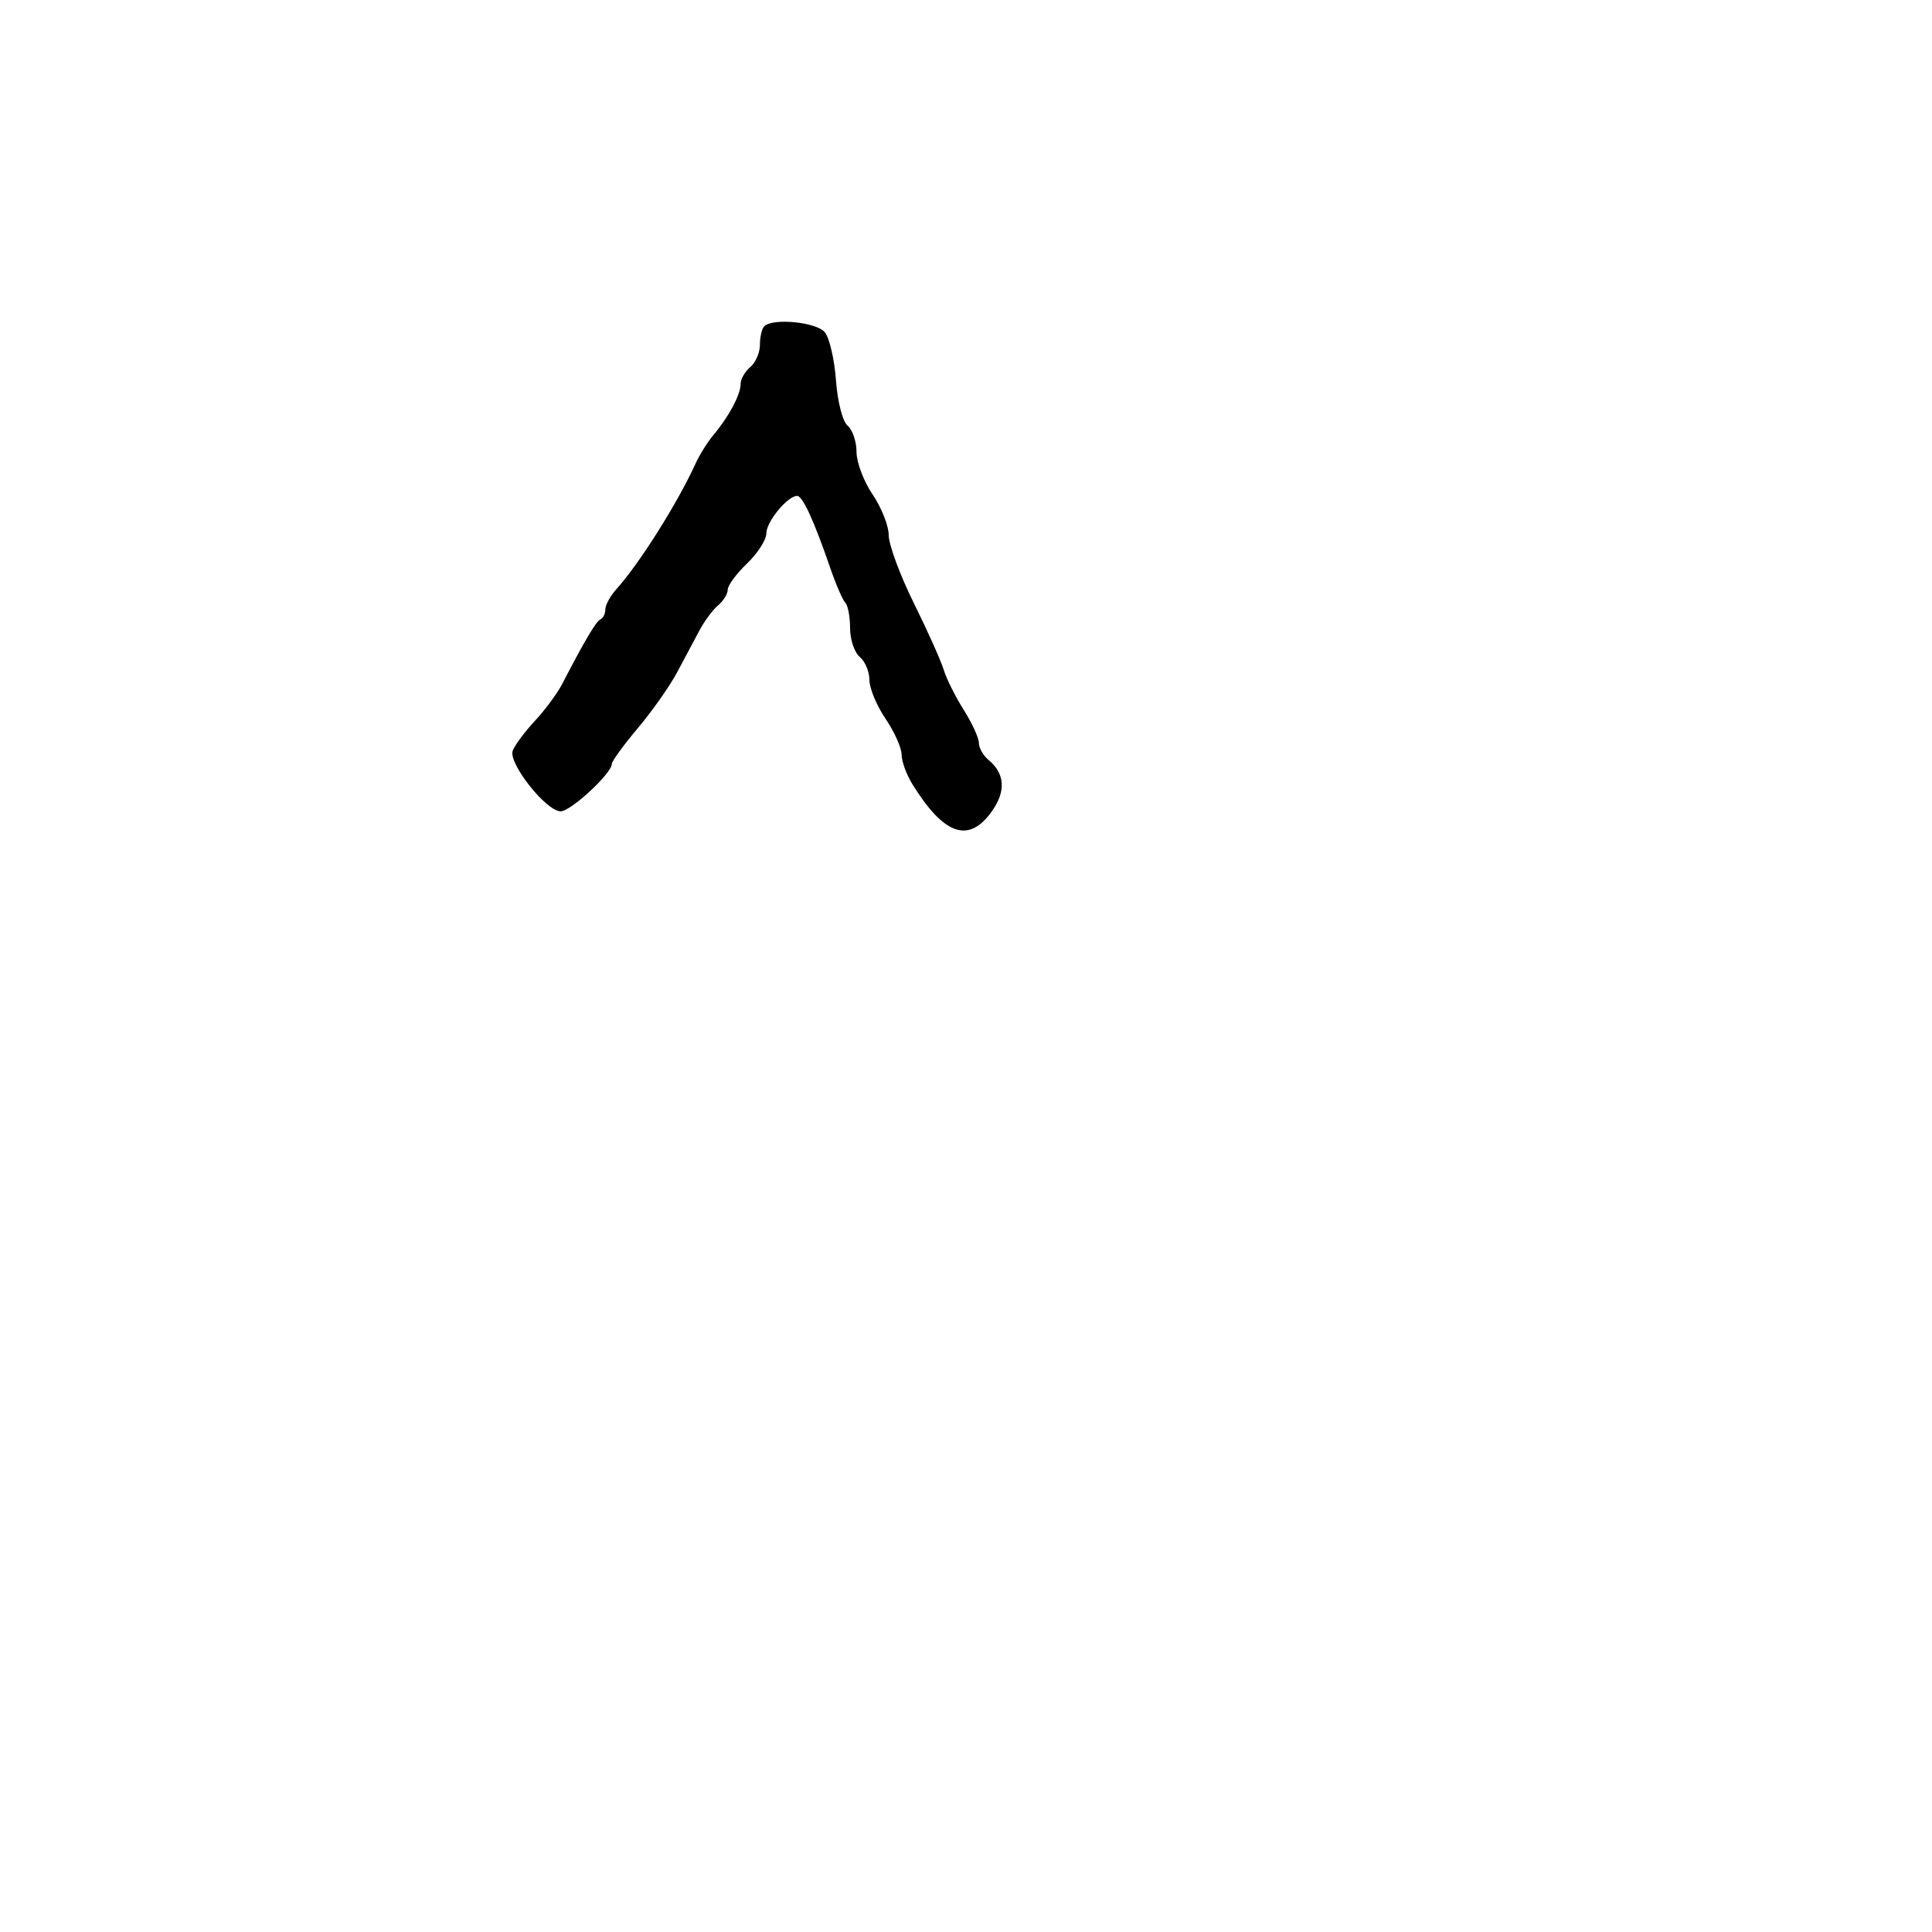 <svg xmlns="http://www.w3.org/2000/svg" width="300" height="300" viewBox="0 0 300 300" version="1.1">
  <defs/>
  <path d="M118.667,50.667 C119.987,49.346 126.761,50.007 128.07,51.584 C128.793,52.455 129.576,55.82 129.811,59.06 C130.05,62.374 130.841,65.453 131.618,66.098 C132.378,66.729 133,68.564 133,70.175 C133,71.787 134.125,74.762 135.5,76.785 C136.875,78.809 138,81.658 138,83.116 C138,84.575 139.752,89.308 141.892,93.634 C144.033,97.96 146.124,102.625 146.539,104 C146.953,105.375 148.351,108.179 149.646,110.23 C150.941,112.282 152,114.589 152,115.358 C152,116.126 152.658,117.301 153.461,117.968 C156.058,120.123 156.241,122.853 154,126.001 C150.431,131.013 146.596,129.7 141.685,121.785 C140.758,120.292 140,118.217 140,117.175 C140,116.132 138.875,113.621 137.5,111.595 C136.125,109.569 135,106.861 135,105.578 C135,104.295 134.325,102.685 133.5,102 C132.675,101.315 132,99.31 132,97.544 C132,95.778 131.667,94 131.26,93.593 C130.853,93.186 129.797,90.749 128.914,88.177 C126.4,80.853 124.63,77 123.781,77 C122.296,77 119,81.007 119,82.813 C119,83.81 117.65,85.919 116,87.5 C114.35,89.081 113,90.91 113,91.565 C113,92.219 112.334,93.308 111.521,93.983 C110.707,94.658 109.407,96.401 108.632,97.855 C107.856,99.31 106.287,102.253 105.144,104.396 C104.001,106.539 101.252,110.445 99.033,113.076 C96.815,115.706 95,118.207 95,118.632 C95,120.088 88.609,126 87.054,125.982 C84.782,125.956 78.88,118.476 79.617,116.557 C79.951,115.684 81.505,113.6 83.069,111.926 C84.633,110.252 86.539,107.672 87.305,106.191 C90.811,99.42 92.557,96.475 93.25,96.167 C93.662,95.983 94,95.281 94,94.605 C94,93.93 94.787,92.505 95.75,91.439 C99.277,87.531 105.24,78.067 107.997,72 C108.622,70.625 109.891,68.6 110.817,67.5 C113.183,64.689 115,61.273 115,59.636 C115,58.871 115.675,57.685 116.5,57 C117.325,56.315 118,54.76 118,53.544 C118,52.328 118.3,51.033 118.667,50.667 Z"/>
</svg>

